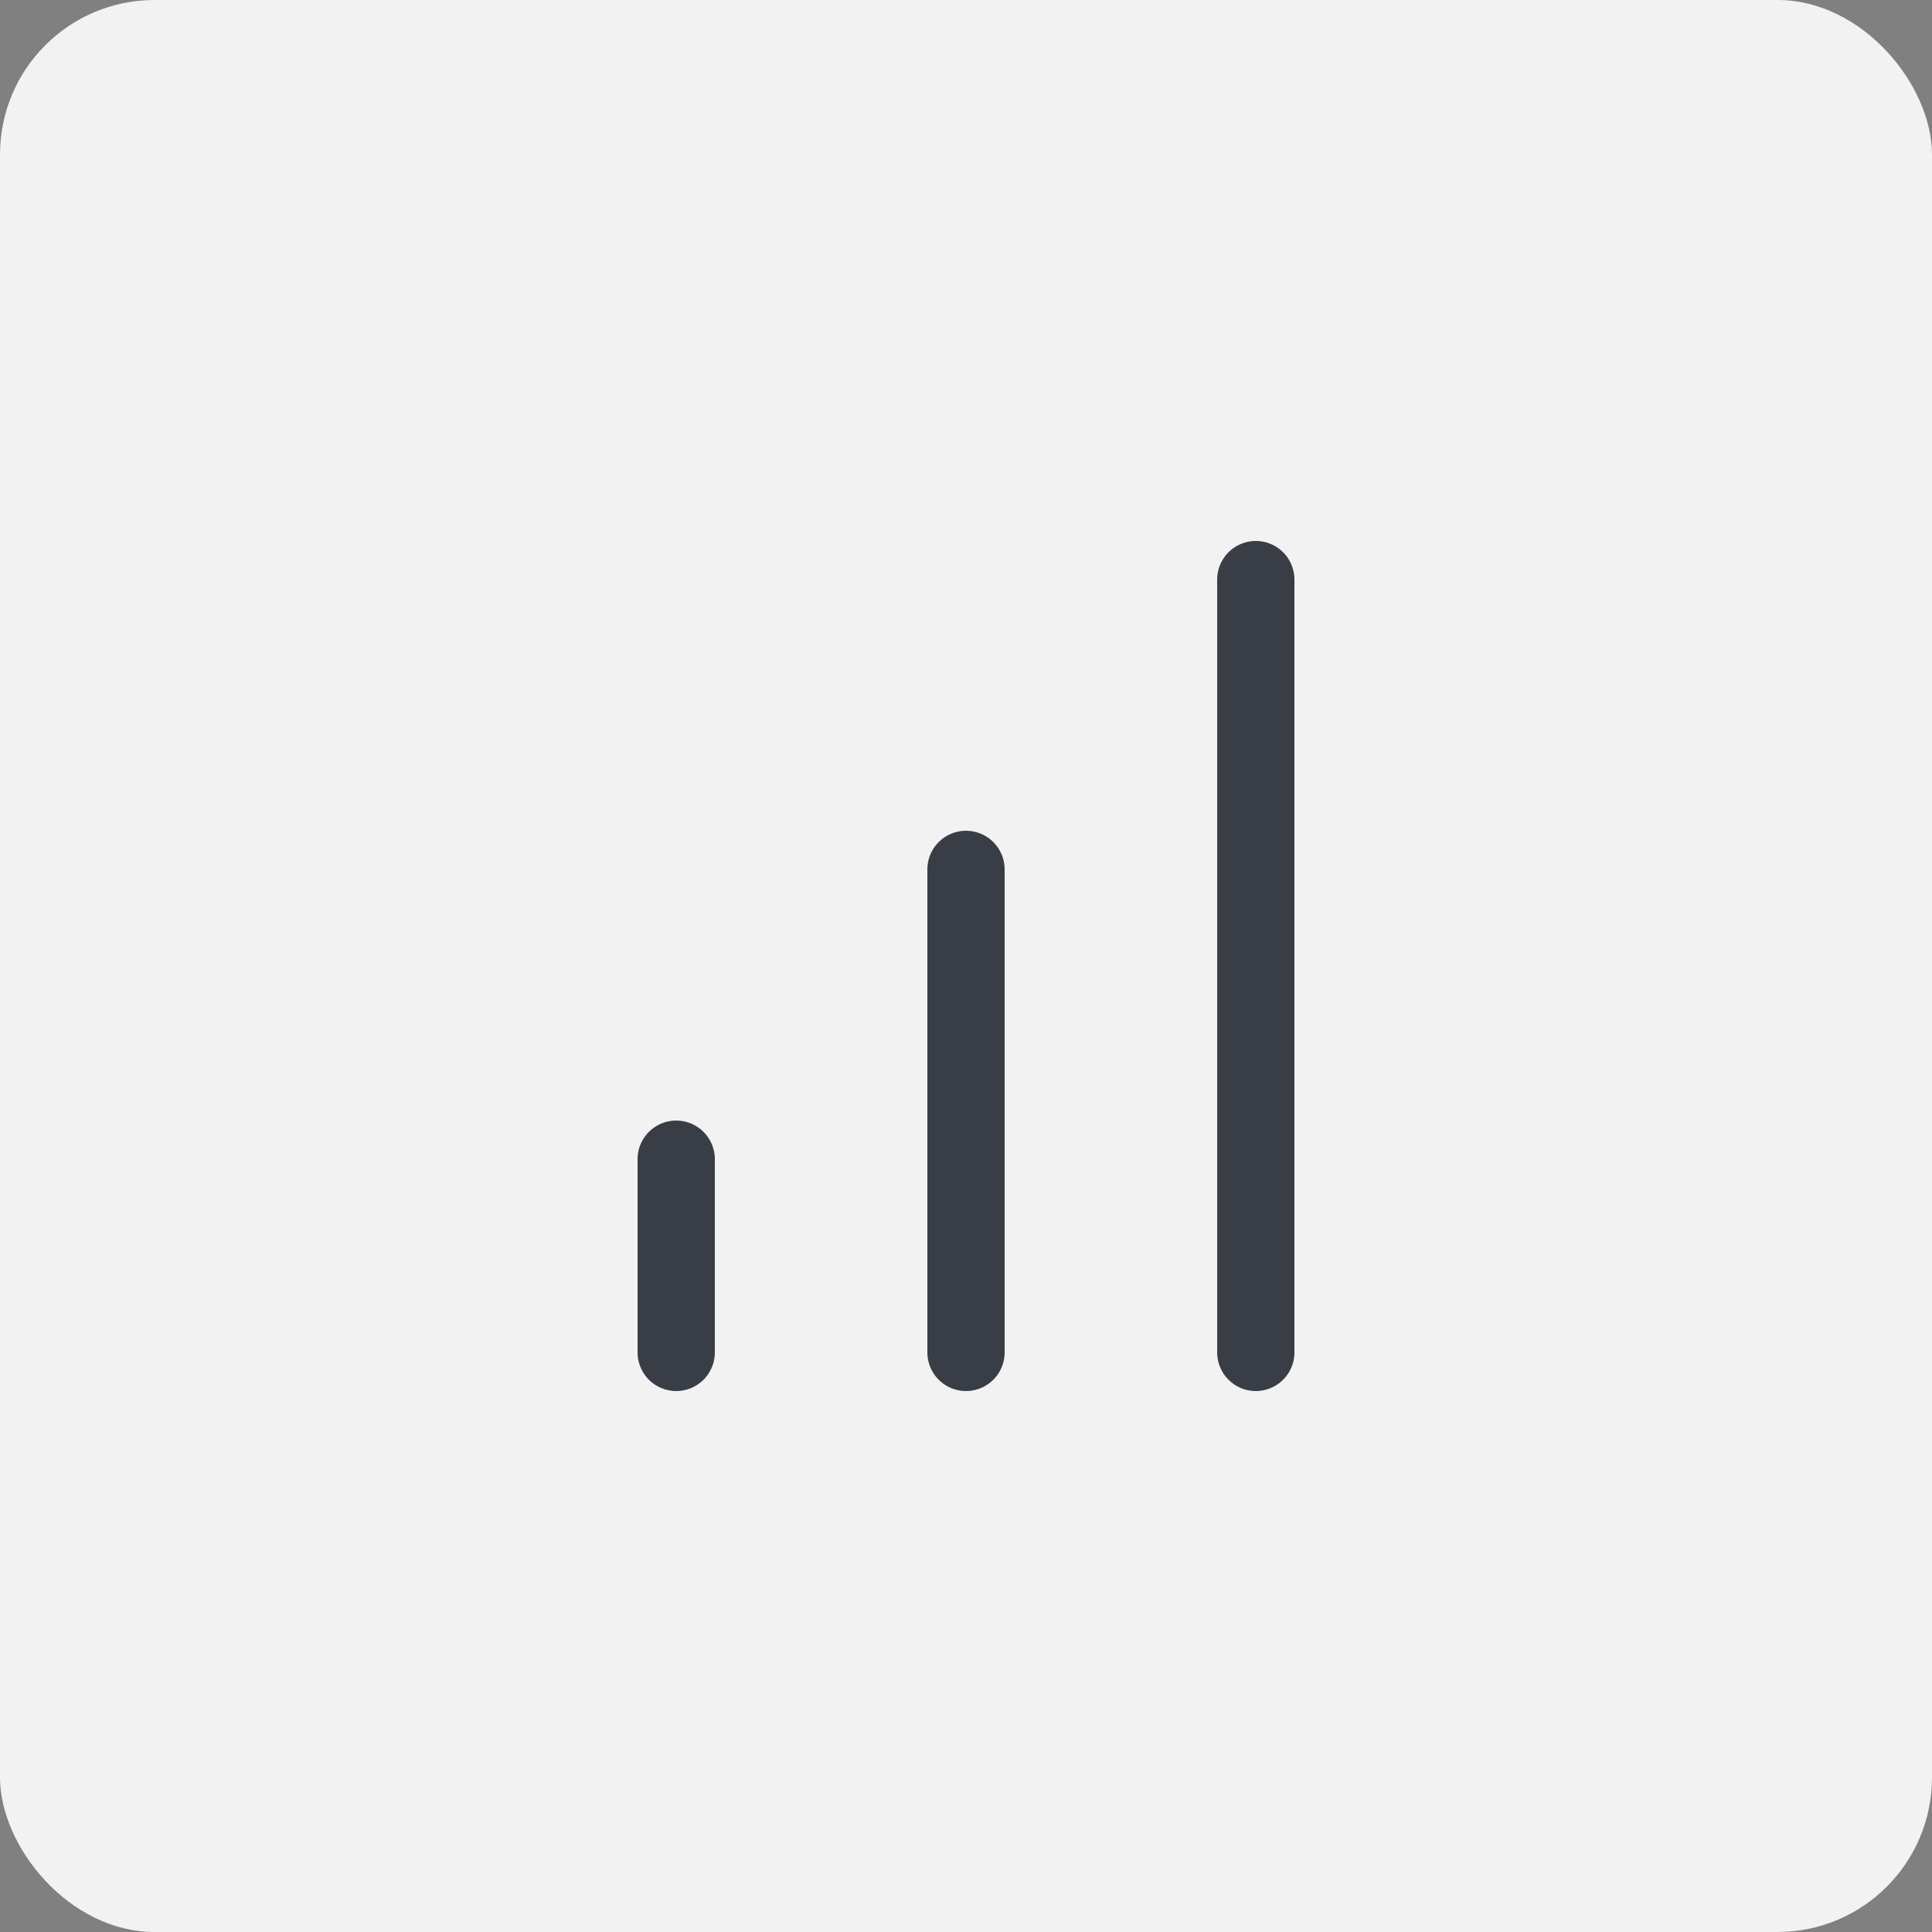 <svg width="50" height="50" viewBox="0 0 50 50" fill="none" xmlns="http://www.w3.org/2000/svg">
<rect x="0" y="0" width="50" height="50" fill="#808080" stroke="none"/>
<rect width="50" height="50" rx="4" fill="#F2F2F2"/>
<path d="M25 35V22.5" stroke="#393E46" stroke-width="2" stroke-linecap="round" stroke-linejoin="round"/>
<path d="M32.5 35V15" stroke="#393E46" stroke-width="2" stroke-linecap="round" stroke-linejoin="round"/>
<path d="M17.5 35V30" stroke="#393E46" stroke-width="2" stroke-linecap="round" stroke-linejoin="round"/>
</svg>
